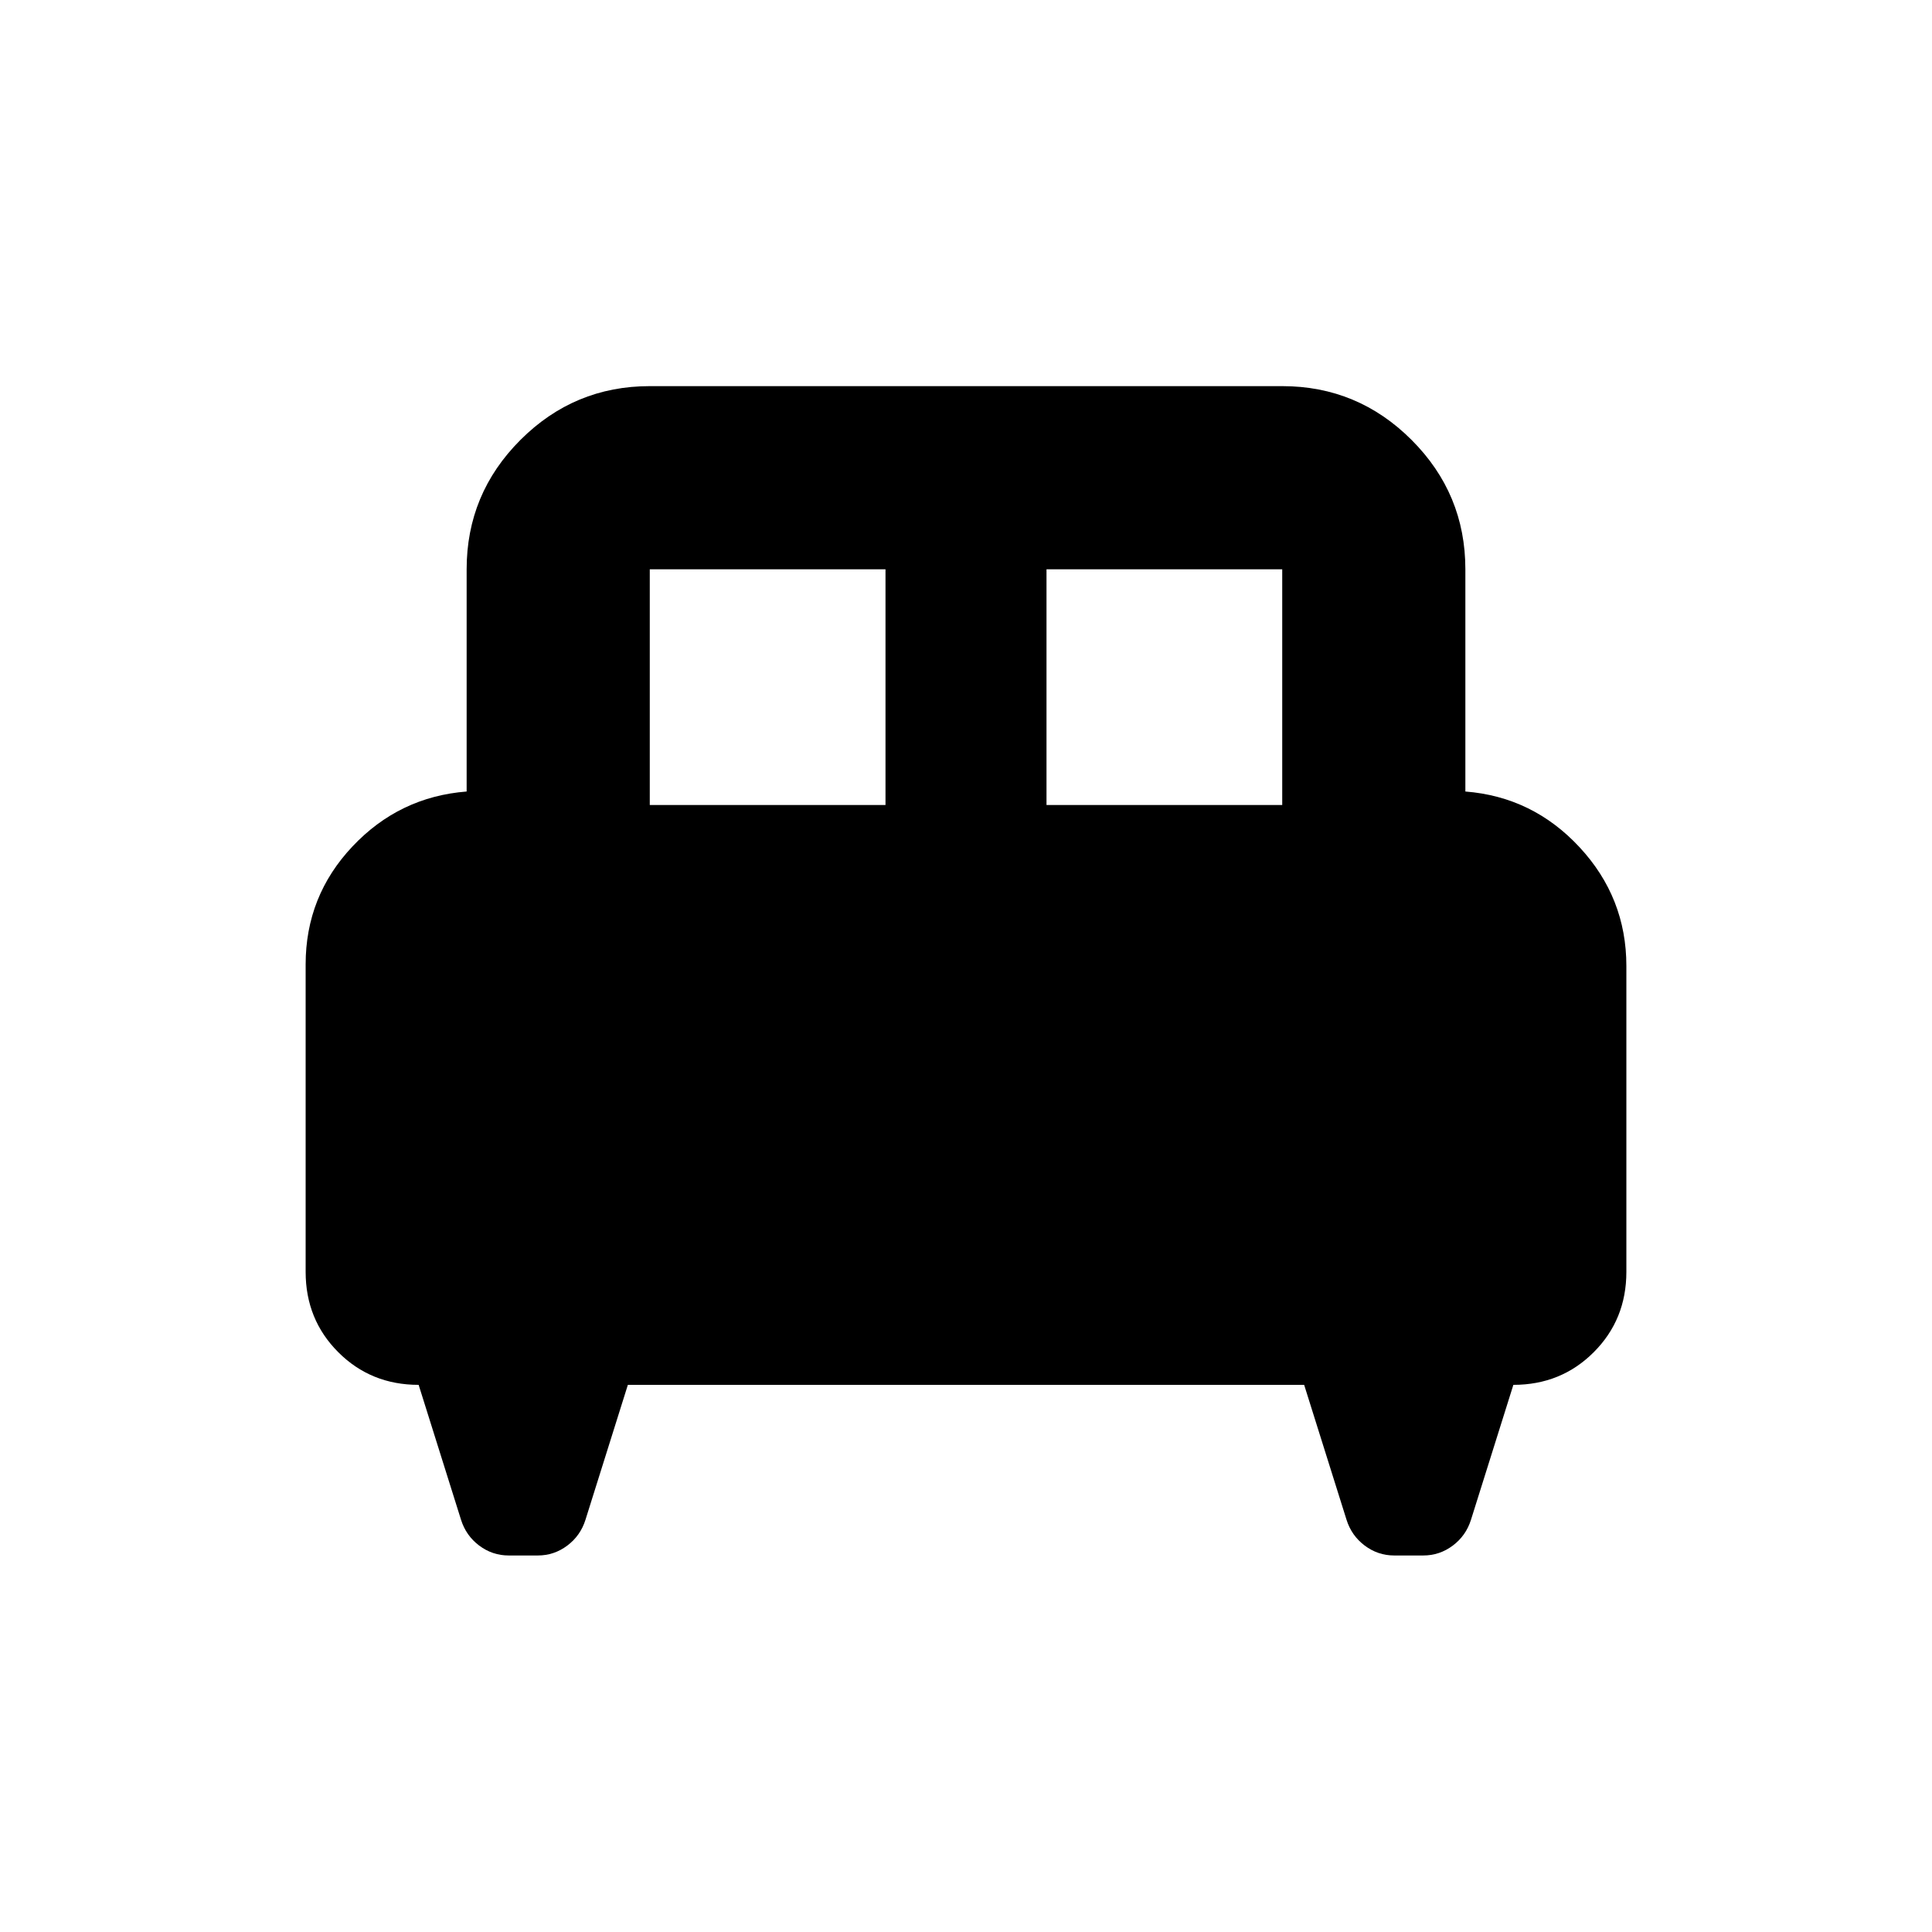 <svg xmlns="http://www.w3.org/2000/svg" height="24" viewBox="0 -960 960 960" width="24"><path d="M151.87-480.76q0-33.96 23.26-58.63 23.26-24.68 56.74-27.31v-110.43q0-37.54 26.73-64.27 26.73-26.73 64.27-26.73h314.26q37.54 0 64.27 26.73 26.73 26.73 26.73 64.27v110.43q33.48 2.63 56.74 27.69 23.26 25.05 23.26 59.01v151.98q0 23.72-16.22 39.93-16.21 16.22-39.93 16.22l-21.05 67q-2.47 7.91-9.03 12.85-6.55 4.93-14.7 4.93h-14.4q-8.15 0-14.7-4.93-6.56-4.94-9.03-12.85l-21.05-67H311.98l-21.05 67q-2.47 7.91-9.03 12.85-6.55 4.93-14.7 4.93h-14.4q-8.15 0-14.7-4.93-6.56-4.94-9.03-12.85l-21.05-67q-23.72 0-39.93-16.22-16.22-16.21-16.22-39.93v-152.74ZM520-560h117.13v-117.13H520V-560Zm-197.13 0H440v-117.13H322.87V-560Z"/></svg>